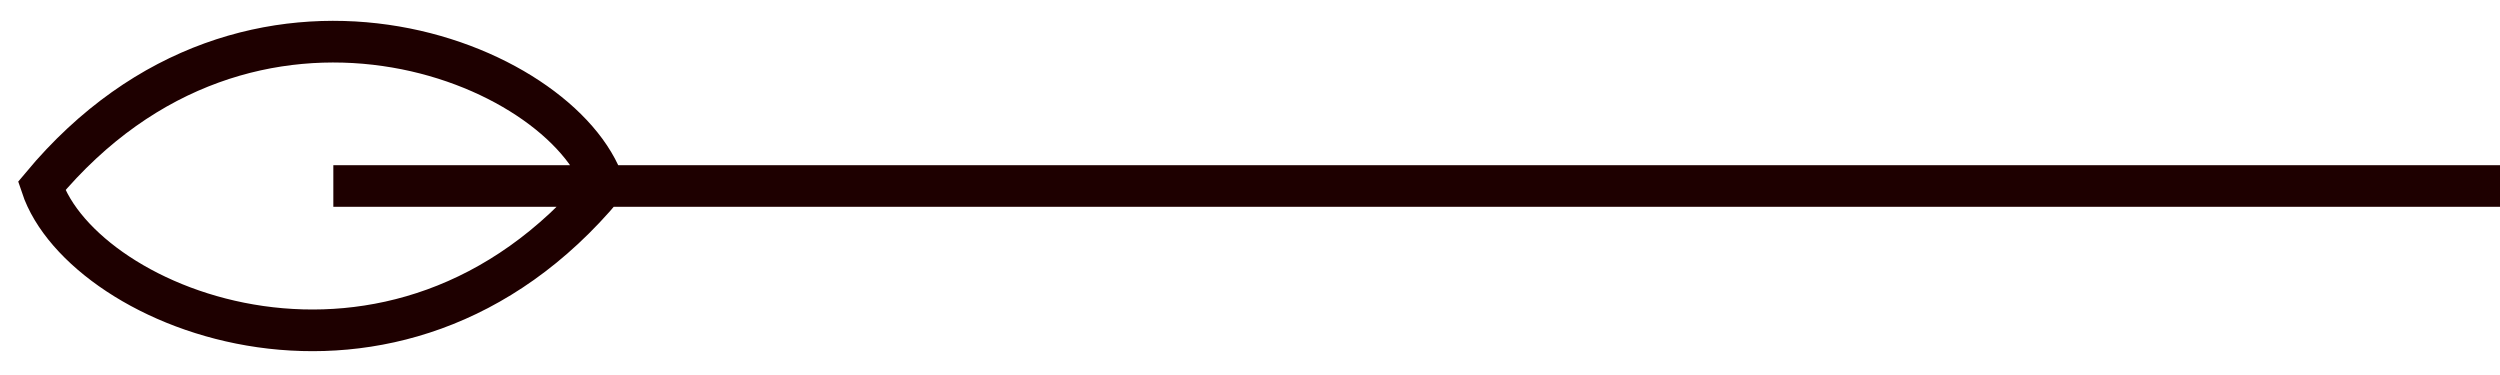<svg width="60" height="9" viewBox="0 0 60 9" fill="none" xmlns="http://www.w3.org/2000/svg">
<path d="M14.5 4.464C9.5 10.464 2 7.464 1 4.464C6 -1.536 13.5 1.464 14.5 4.464ZM14.5 4.464L60 4.464M14.5 4.464L8 4.464" stroke="#1E0000"/>
</svg>
